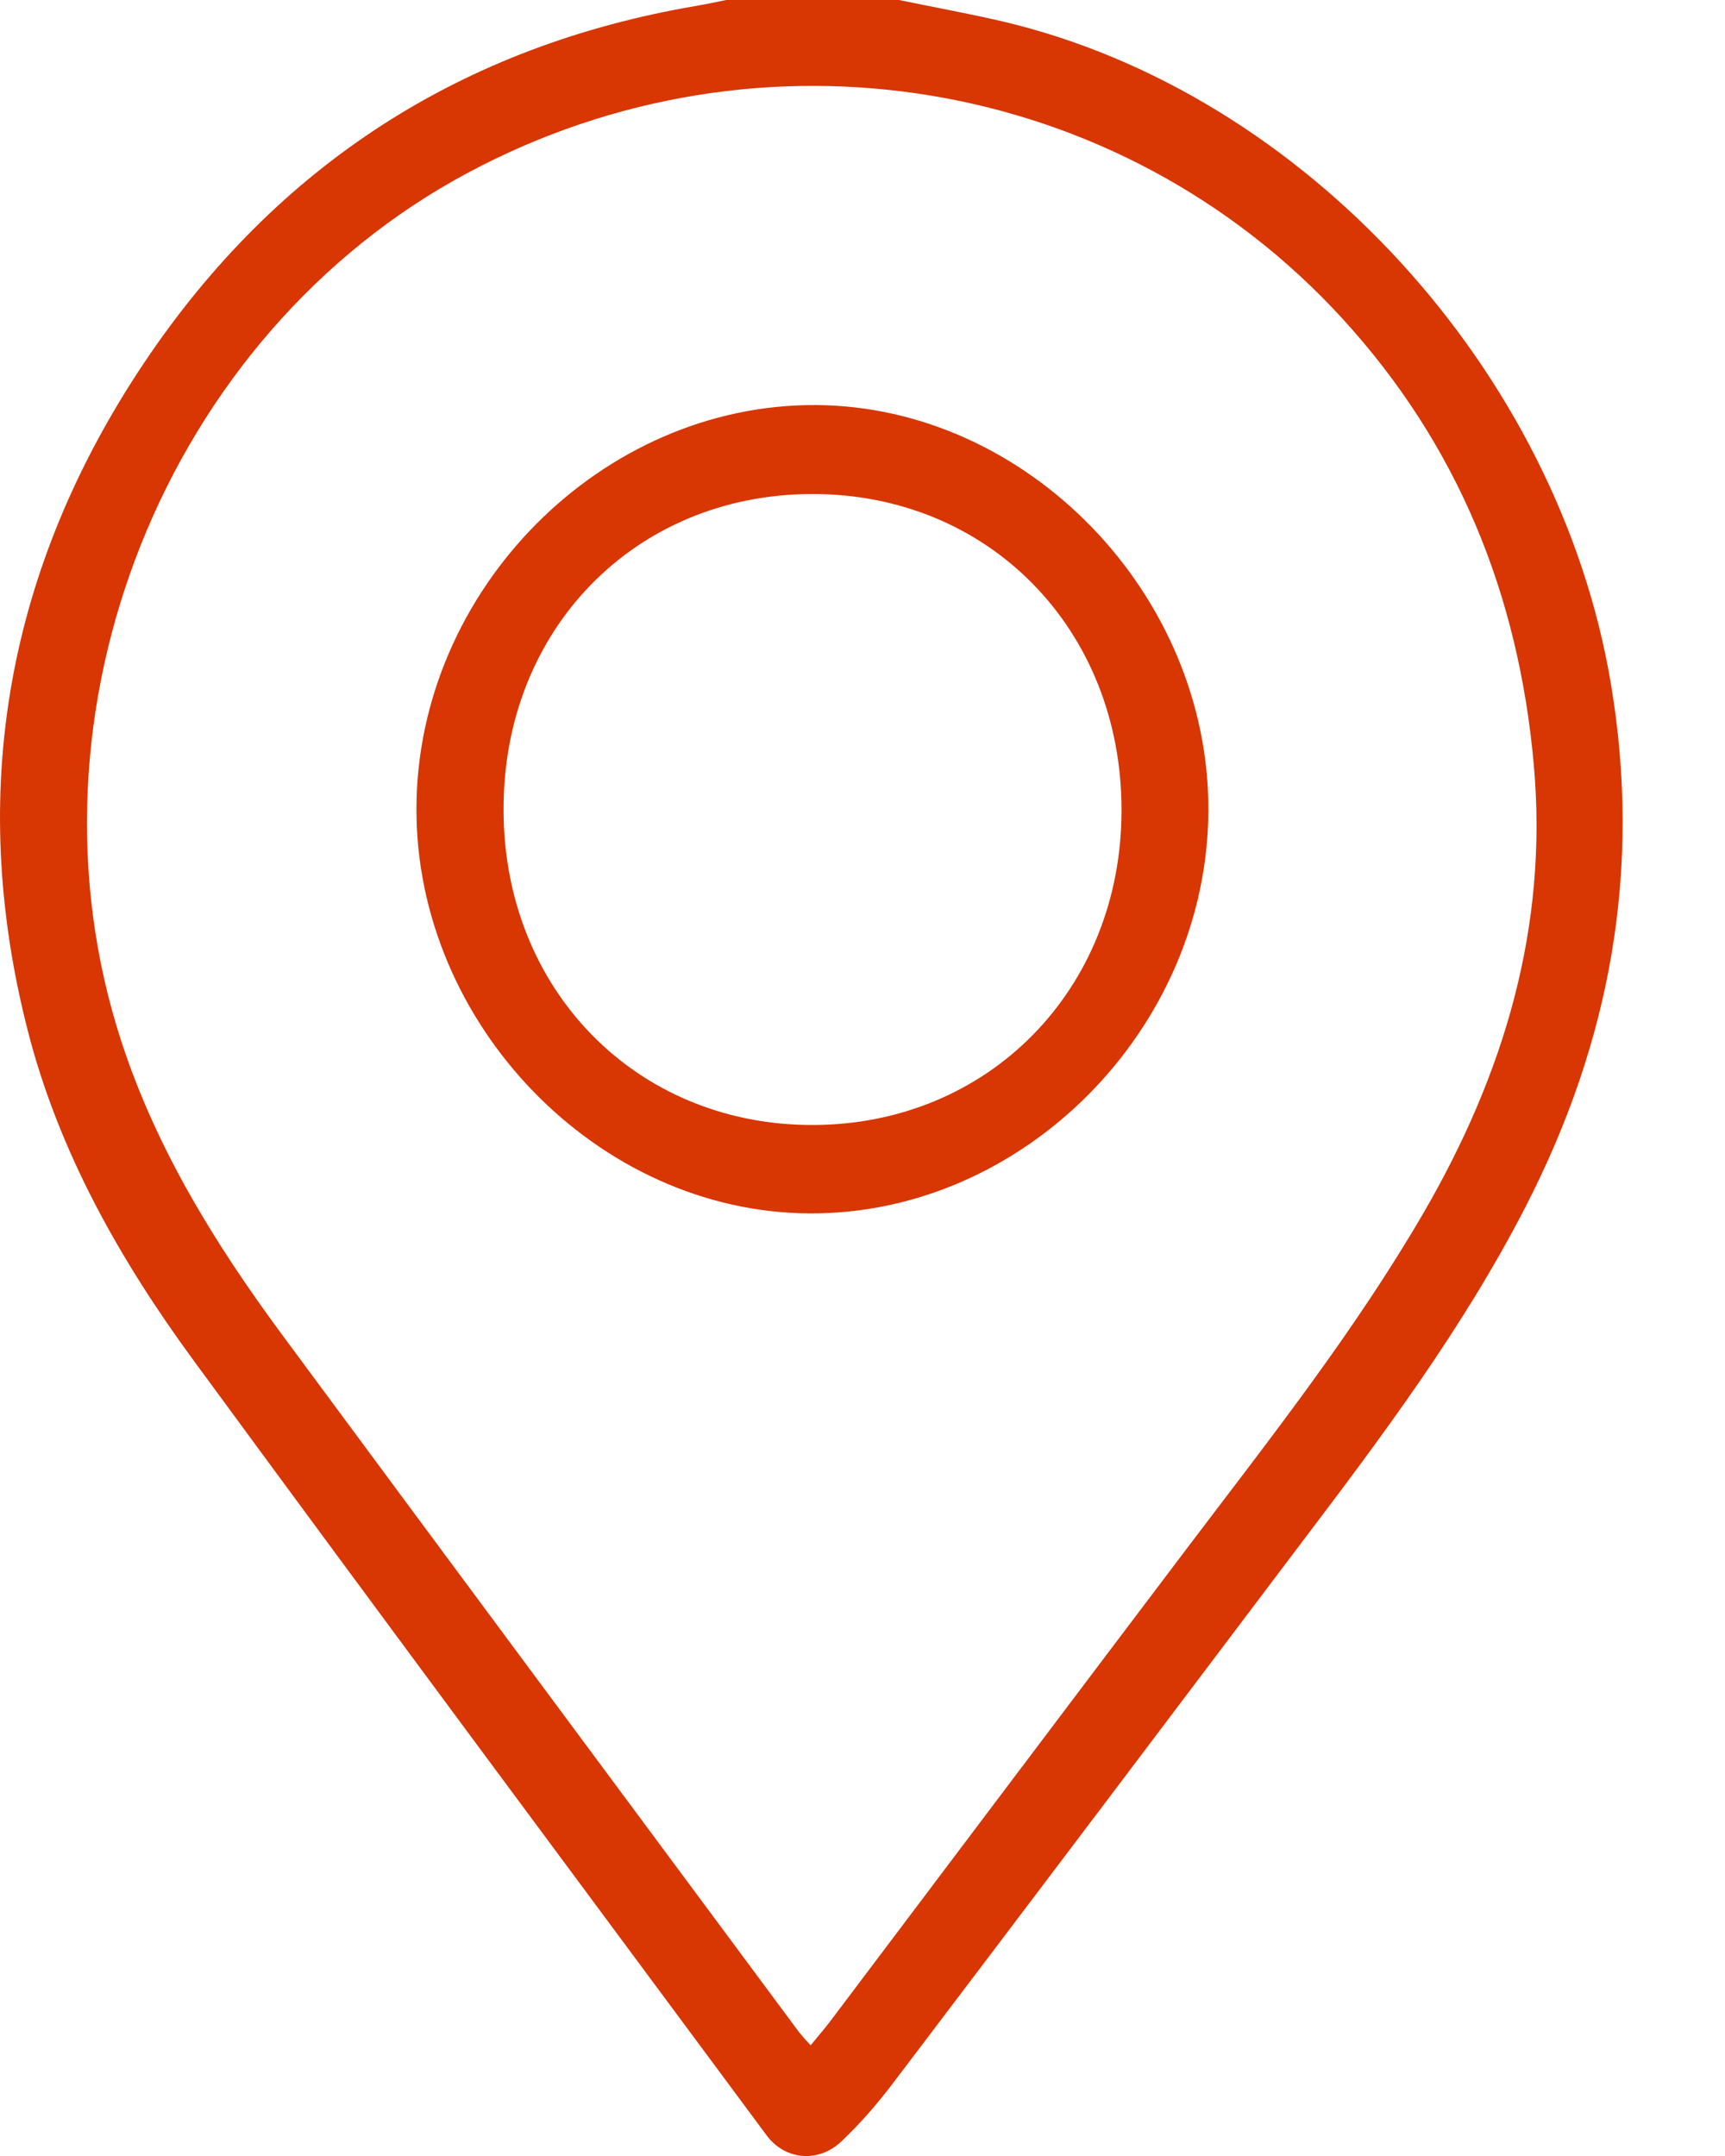 <svg width="12" height="15" viewBox="0 0 12 15" fill="none" xmlns="http://www.w3.org/2000/svg">
<path d="M6.254 0C6.495 0.05 6.738 0.094 6.978 0.15C9.076 0.645 10.842 2.583 11.206 4.756C11.423 6.046 11.203 7.248 10.613 8.395C10.181 9.236 9.617 9.99 9.05 10.738C8.106 11.99 7.161 13.242 6.214 14.491C6.105 14.635 5.988 14.77 5.859 14.893C5.699 15.051 5.461 15.031 5.332 14.855C4.004 13.063 2.671 11.271 1.351 9.471C0.839 8.773 0.41 8.02 0.192 7.166C-0.234 5.498 0.055 3.941 1.002 2.525C1.929 1.141 3.223 0.317 4.843 0.041C4.912 0.029 4.98 0.015 5.052 0C5.453 0 5.853 0 6.254 0ZM5.639 14.23C5.687 14.171 5.73 14.122 5.773 14.066C6.609 12.957 7.445 11.846 8.283 10.738C8.85 9.99 9.431 9.251 9.906 8.433C10.461 7.474 10.771 6.454 10.67 5.322C10.564 4.131 10.138 3.091 9.339 2.217C7.791 0.525 5.292 0.111 3.255 1.202C1.148 2.328 0.098 4.964 0.845 7.248C1.088 7.993 1.494 8.65 1.952 9.272C3.152 10.896 4.357 12.518 5.559 14.139C5.581 14.166 5.607 14.195 5.639 14.23Z" fill="#D83603"/>
<path d="M2.897 5.622C2.902 4.103 4.184 2.81 5.676 2.818C7.147 2.827 8.412 4.135 8.406 5.639C8.4 7.158 7.118 8.451 5.63 8.442C4.156 8.434 2.891 7.123 2.897 5.622ZM3.503 5.633C3.503 6.885 4.425 7.827 5.65 7.827C6.875 7.827 7.802 6.885 7.802 5.636C7.802 4.378 6.878 3.434 5.647 3.437C4.419 3.44 3.5 4.378 3.503 5.633Z" fill="#D83603"/>
</svg>

